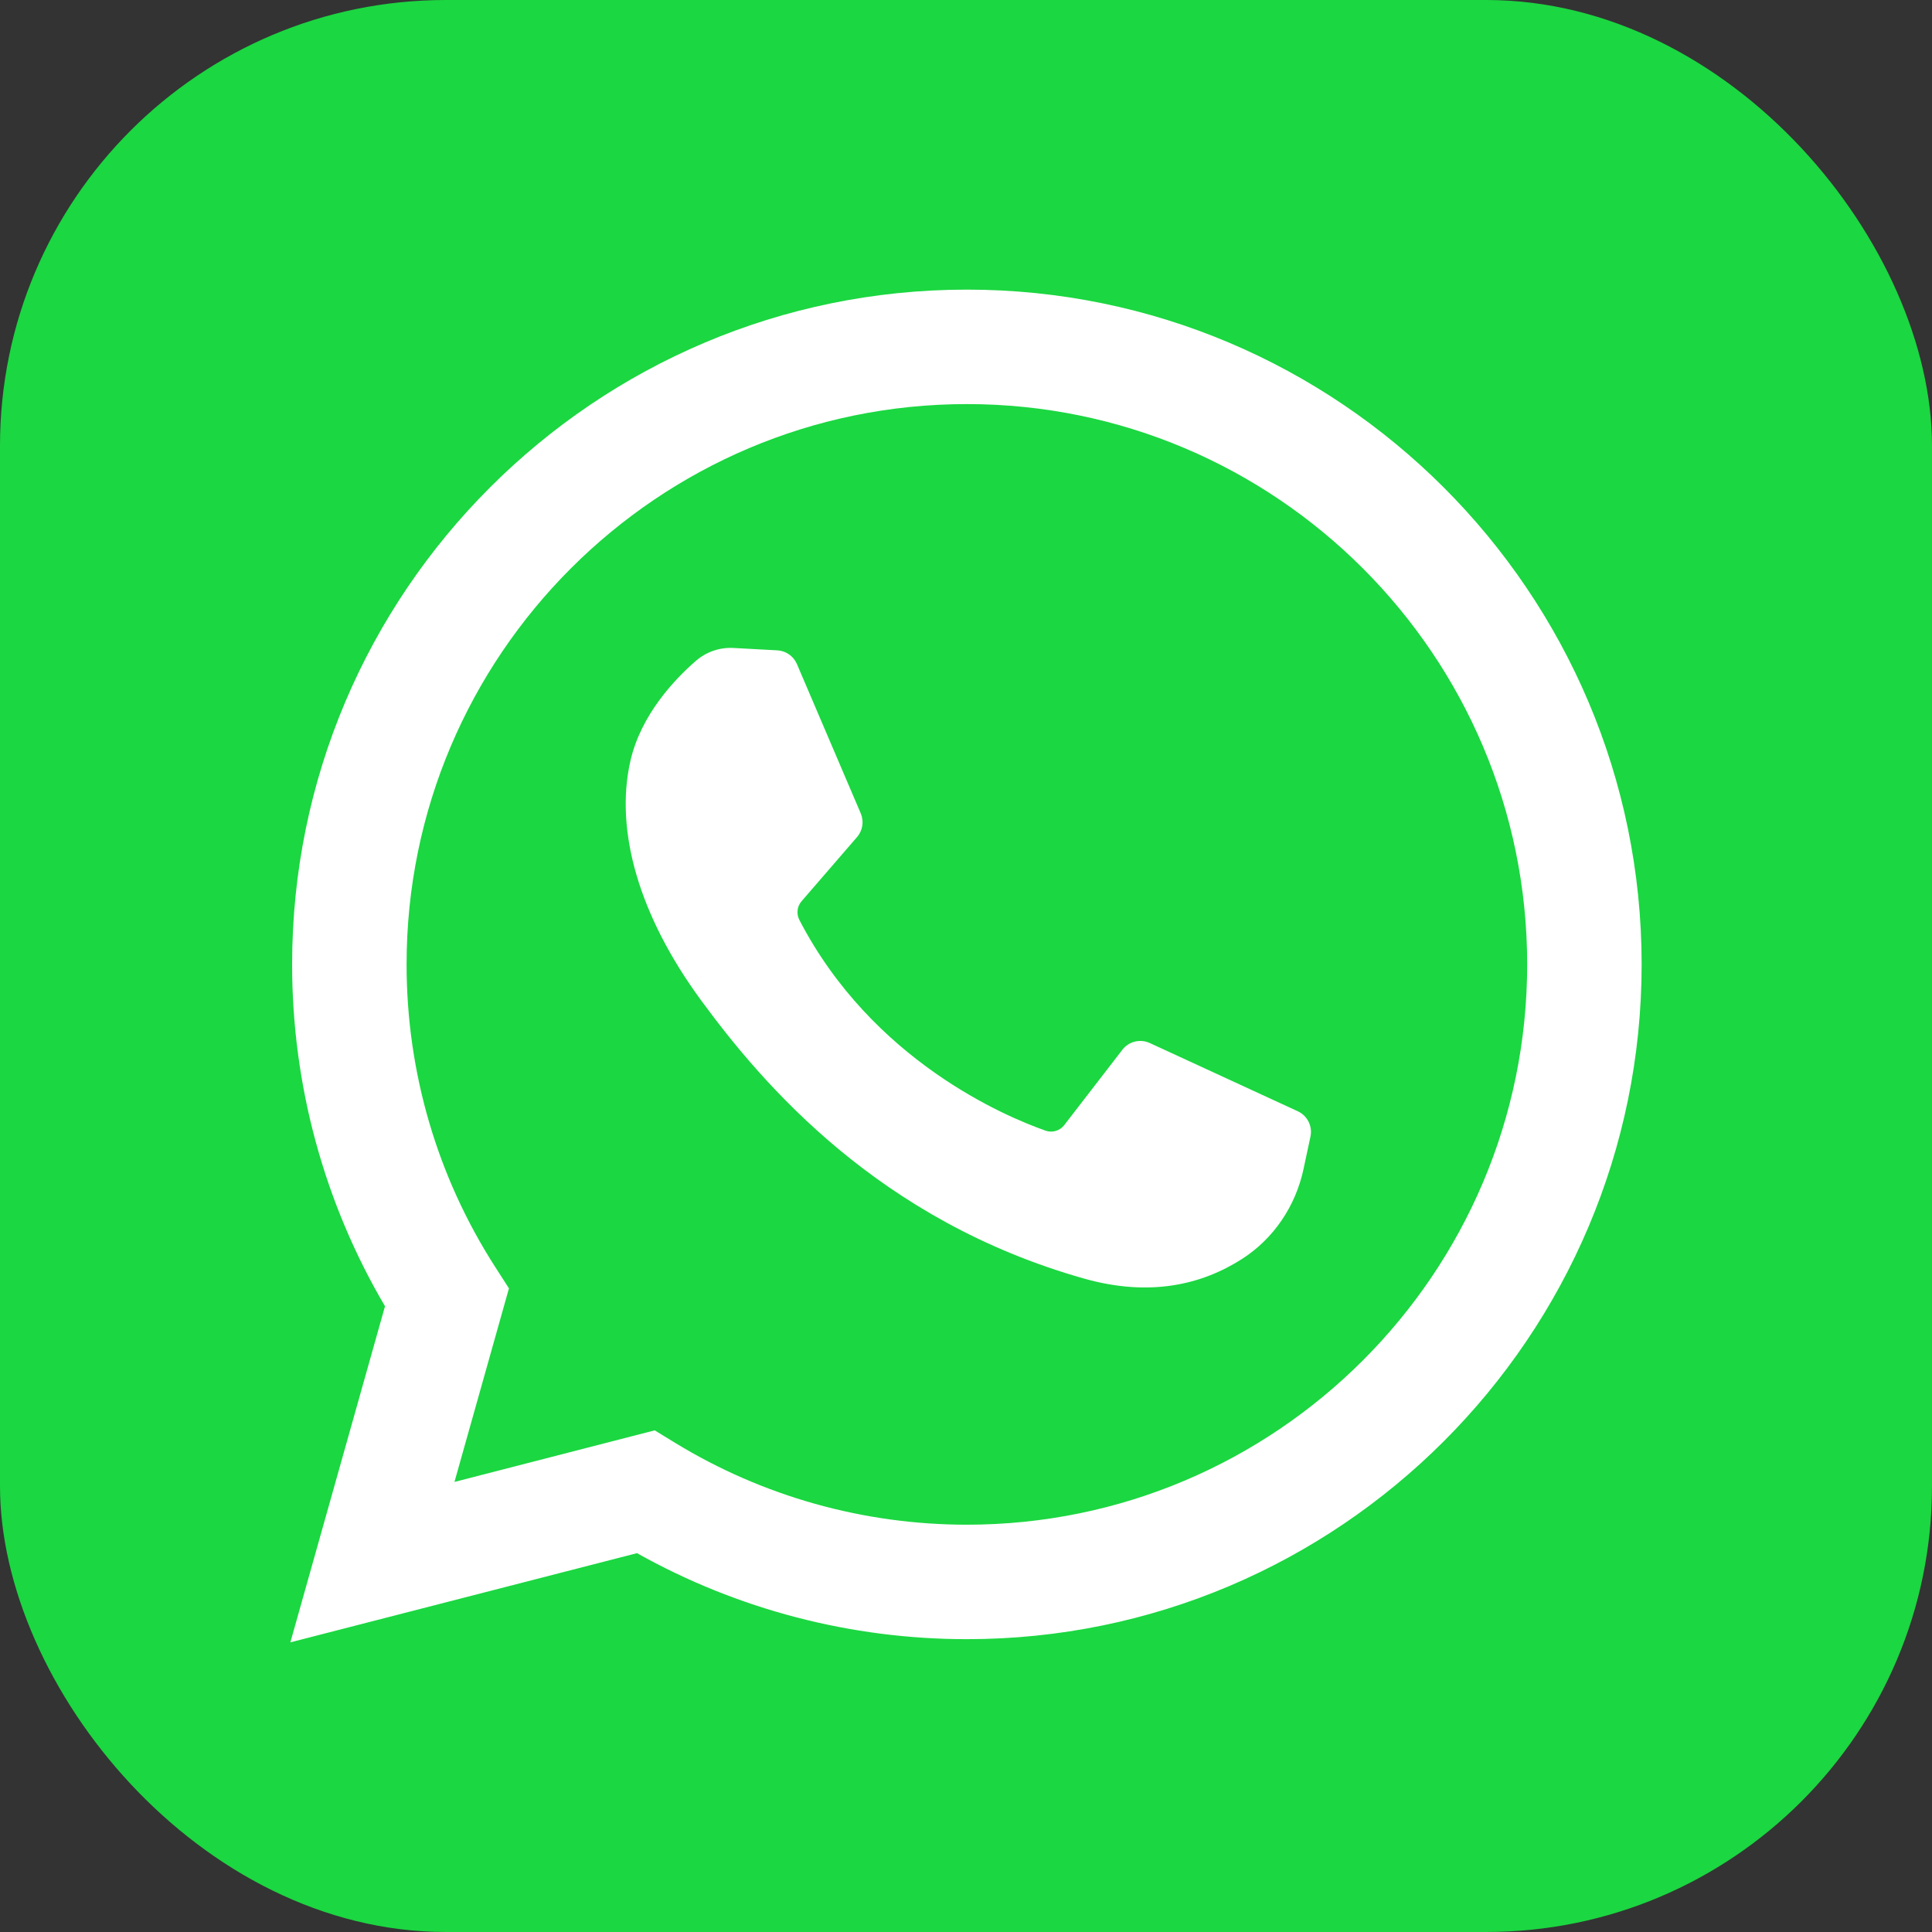<svg width="65" height="65" viewBox="0 0 65 65" fill="none" xmlns="http://www.w3.org/2000/svg">
<rect x="0" y="0" width="65" height="65" fill="#333333" stroke="none"/>
<g clip-path="url(#clip0_12_20)">
<path d="M65 0H0V65H65V0Z" fill="#1BD741"/>
<path d="M9.769 55.255L12.953 43.947C10.906 40.469 9.828 36.512 9.828 32.446C9.828 19.928 20.012 9.744 32.529 9.744C45.047 9.744 55.231 19.928 55.231 32.446C55.231 44.964 45.047 55.148 32.529 55.148C28.629 55.148 24.81 54.149 21.431 52.254L9.769 55.255ZM22.027 48.123L22.722 48.548C25.668 50.346 29.059 51.297 32.529 51.297C42.924 51.297 51.38 42.84 51.38 32.446C51.38 22.052 42.924 13.595 32.529 13.595C22.135 13.595 13.679 22.052 13.679 32.446C13.679 36.068 14.708 39.585 16.655 42.617L17.123 43.346L15.29 49.858L22.027 48.123Z" fill="white"/>
<path d="M26.152 21.88L24.679 21.8C24.216 21.775 23.763 21.929 23.413 22.233C22.699 22.853 21.557 24.052 21.206 25.614C20.683 27.944 21.491 30.797 23.583 33.649C25.675 36.502 29.574 41.066 36.467 43.015C38.689 43.643 40.436 43.22 41.785 42.357C42.852 41.674 43.588 40.578 43.854 39.338L44.089 38.24C44.164 37.891 43.986 37.536 43.662 37.387L38.684 35.092C38.36 34.943 37.977 35.037 37.76 35.319L35.805 37.853C35.658 38.044 35.405 38.12 35.177 38.04C33.838 37.569 29.355 35.692 26.895 30.953C26.788 30.748 26.815 30.498 26.966 30.323L28.834 28.162C29.025 27.941 29.073 27.631 28.958 27.363L26.812 22.342C26.698 22.075 26.442 21.896 26.152 21.88Z" fill="white"/>
</g>
<defs>
<clipPath id="clip0_12_20">
<rect width="65" height="65" rx="15" fill="white"/>
</clipPath>
</defs>
</svg>
